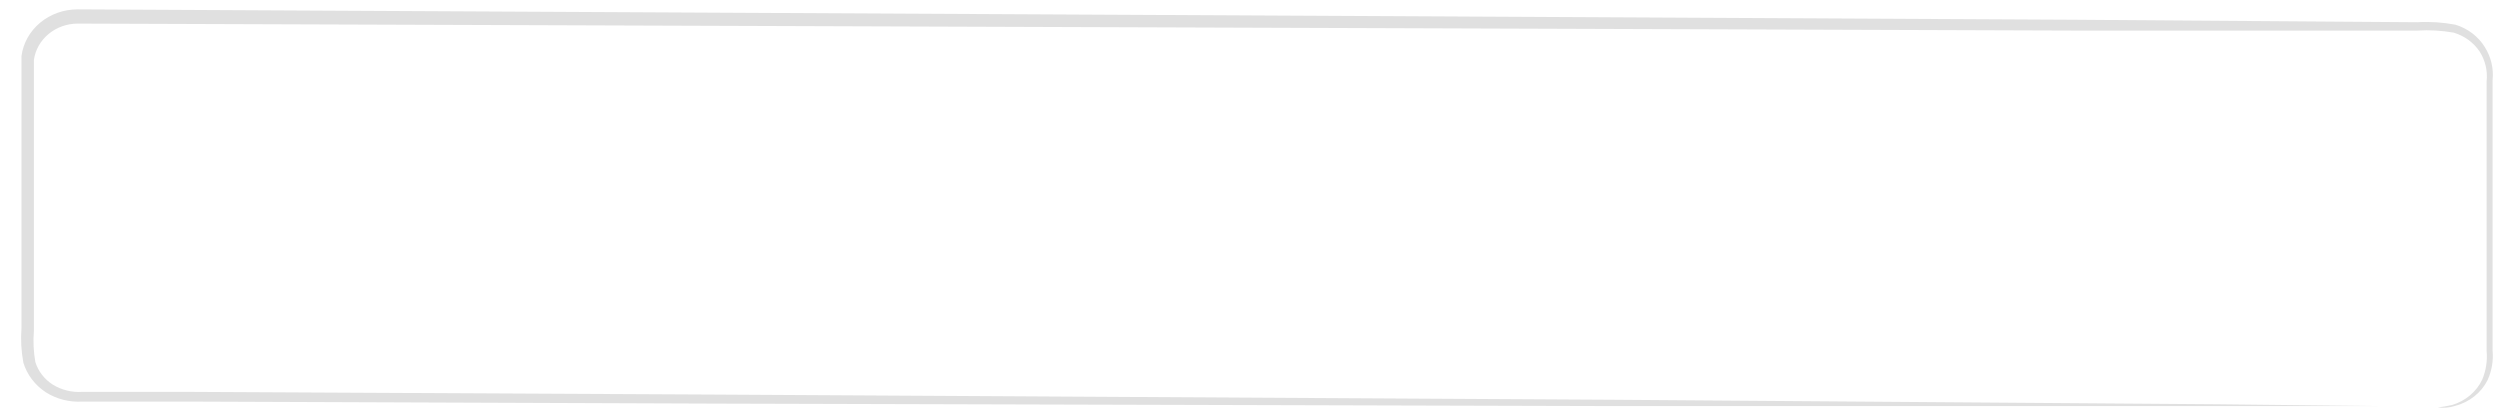 <svg width="113" height="19" viewBox="0 0 113 19" fill="none" xmlns="http://www.w3.org/2000/svg">
<path d="M110.188 18.416C110.406 18.392 110.623 18.354 110.837 18.304C111.138 18.214 111.415 18.064 111.65 17.866C111.885 17.667 112.072 17.423 112.2 17.151C112.37 16.739 112.436 16.296 112.395 15.856C112.395 15.356 112.395 14.836 112.395 14.234C112.395 13.061 112.395 11.704 112.395 10.154V3.677C112.447 3.208 112.337 2.736 112.081 2.331C111.808 1.922 111.39 1.619 110.902 1.474C110.363 1.38 109.814 1.349 109.268 1.382H93.698L3.513 1.066C3.028 1.067 2.56 1.234 2.196 1.536C1.832 1.838 1.596 2.255 1.533 2.708C1.533 3.728 1.533 4.748 1.533 5.768C1.533 7.808 1.533 9.848 1.533 11.888C1.533 12.908 1.533 13.928 1.533 14.948C1.493 15.421 1.515 15.898 1.598 16.366C1.728 16.782 2.007 17.143 2.388 17.386C2.785 17.63 3.257 17.745 3.73 17.712H8.436L32.381 17.835L72.924 18.069L100.255 18.273L107.688 18.355H100.255H72.924L32.381 18.243L8.436 18.151H3.73C3.144 18.188 2.562 18.041 2.074 17.733C1.582 17.411 1.223 16.939 1.057 16.396C0.96 15.878 0.931 15.351 0.971 14.826C0.971 13.806 0.971 12.786 0.971 11.766C0.971 9.726 0.971 7.686 0.971 5.646C0.971 4.626 0.971 3.606 0.971 2.535C1.047 1.952 1.347 1.416 1.813 1.027C2.279 0.639 2.88 0.424 3.502 0.423L93.687 0.892L109.257 1.005C109.837 0.971 110.419 1.009 110.988 1.117C111.55 1.29 112.025 1.653 112.319 2.137C112.599 2.586 112.72 3.108 112.665 3.626C112.665 4.105 112.665 4.585 112.665 5.044C112.665 6.89 112.665 8.583 112.665 10.144C112.665 11.704 112.665 13.02 112.665 14.224C112.665 14.805 112.665 15.346 112.665 15.846C112.707 16.302 112.629 16.761 112.438 17.182C112.298 17.463 112.095 17.713 111.842 17.913C111.59 18.114 111.295 18.261 110.978 18.345C110.724 18.427 110.453 18.451 110.188 18.416Z" fill="#E0E0E0"/>
</svg>
